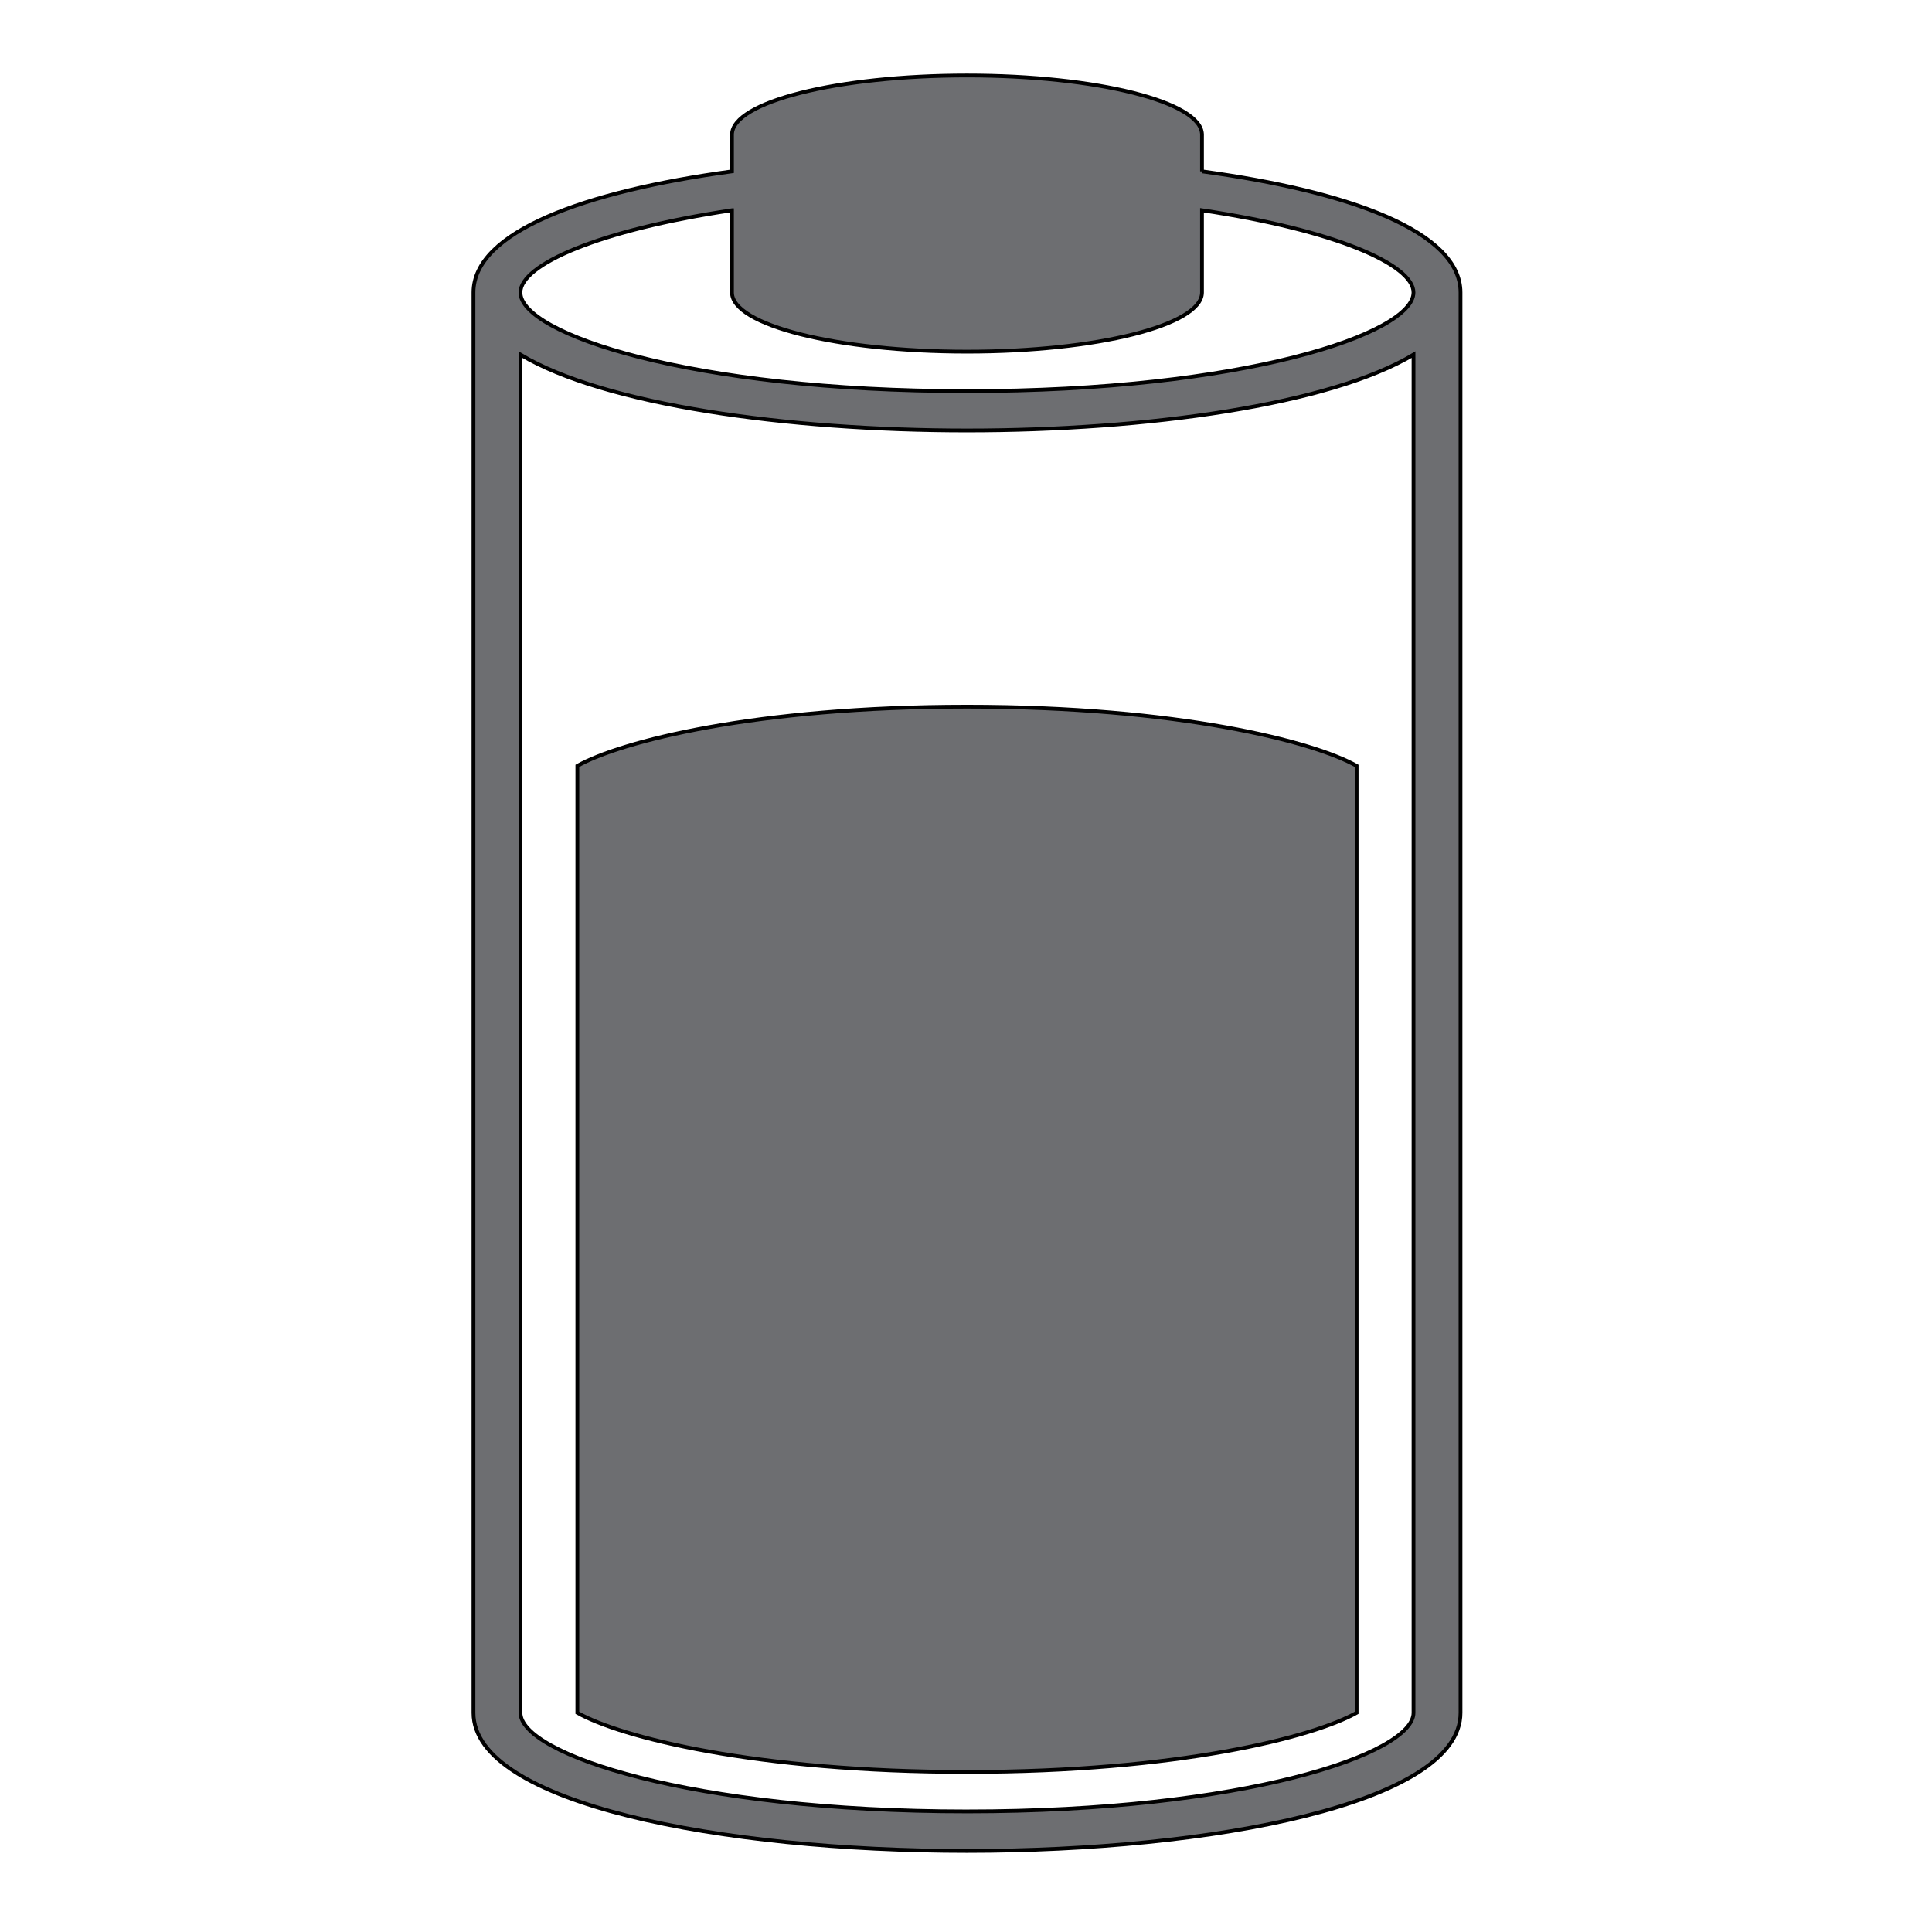 <svg width="512" height="512" xmlns="http://www.w3.org/2000/svg" xmlns:svg="http://www.w3.org/2000/svg">
 <g>
  <title>Layer 1</title>
  <g stroke="null" id="svg_1">
   <g stroke="null" id="svg_2">
    <path stroke="null" id="svg_3" fill="#6D6E71" d="m318.541,45.407l0,-9.723c0,-8.677 -27.879,-15.683 -62.279,-15.683s-62.279,7.006 -62.279,15.683l0,9.723c-39.065,5.312 -68.51,15.999 -68.51,32.103l0,376.418c0,24.01 65.795,36.596 130.789,36.596s130.789,-12.586 130.789,-36.596l0,-376.418c0,-16.122 -29.445,-26.791 -68.51,-32.103zm-124.559,10.313l0,21.79c0,8.677 27.879,15.683 62.279,15.683s62.279,-7.006 62.279,-15.683l0,-21.79c35.452,5.288 56.049,14.45 56.049,21.79c0,10.915 -45.016,26.143 -118.336,26.143s-118.336,-15.222 -118.336,-26.143c0.014,-7.339 20.611,-16.501 56.063,-21.79zm62.279,424.327c-73.32,0 -118.336,-15.222 -118.336,-26.143l0,-359.917c22.094,13.235 70.375,20.095 118.336,20.095s96.235,-6.86 118.336,-20.095l0,359.922c0,10.915 -45.016,26.137 -118.336,26.137z"/>
    <path stroke="null" id="svg_4" fill="#6D6E71" d="m153.004,202.959l0,250.945c11.332,6.439 47.132,15.683 103.259,15.683c56.105,0 91.877,-9.244 103.259,-15.683l0,-250.945c-11.332,-6.422 -47.16,-15.683 -103.259,-15.683c-56.126,0 -91.877,9.267 -103.259,15.683z"/>
   </g>
  </g>
  <g id="svg_5"/>
  <g id="svg_6"/>
  <g id="svg_7"/>
  <g id="svg_8"/>
  <g id="svg_9"/>
  <g id="svg_10"/>
  <g id="svg_11"/>
  <g id="svg_12"/>
  <g id="svg_13"/>
  <g id="svg_14"/>
  <g id="svg_15"/>
  <g id="svg_16"/>
  <g id="svg_17"/>
  <g id="svg_18"/>
  <g id="svg_19"/>
 </g>
</svg>